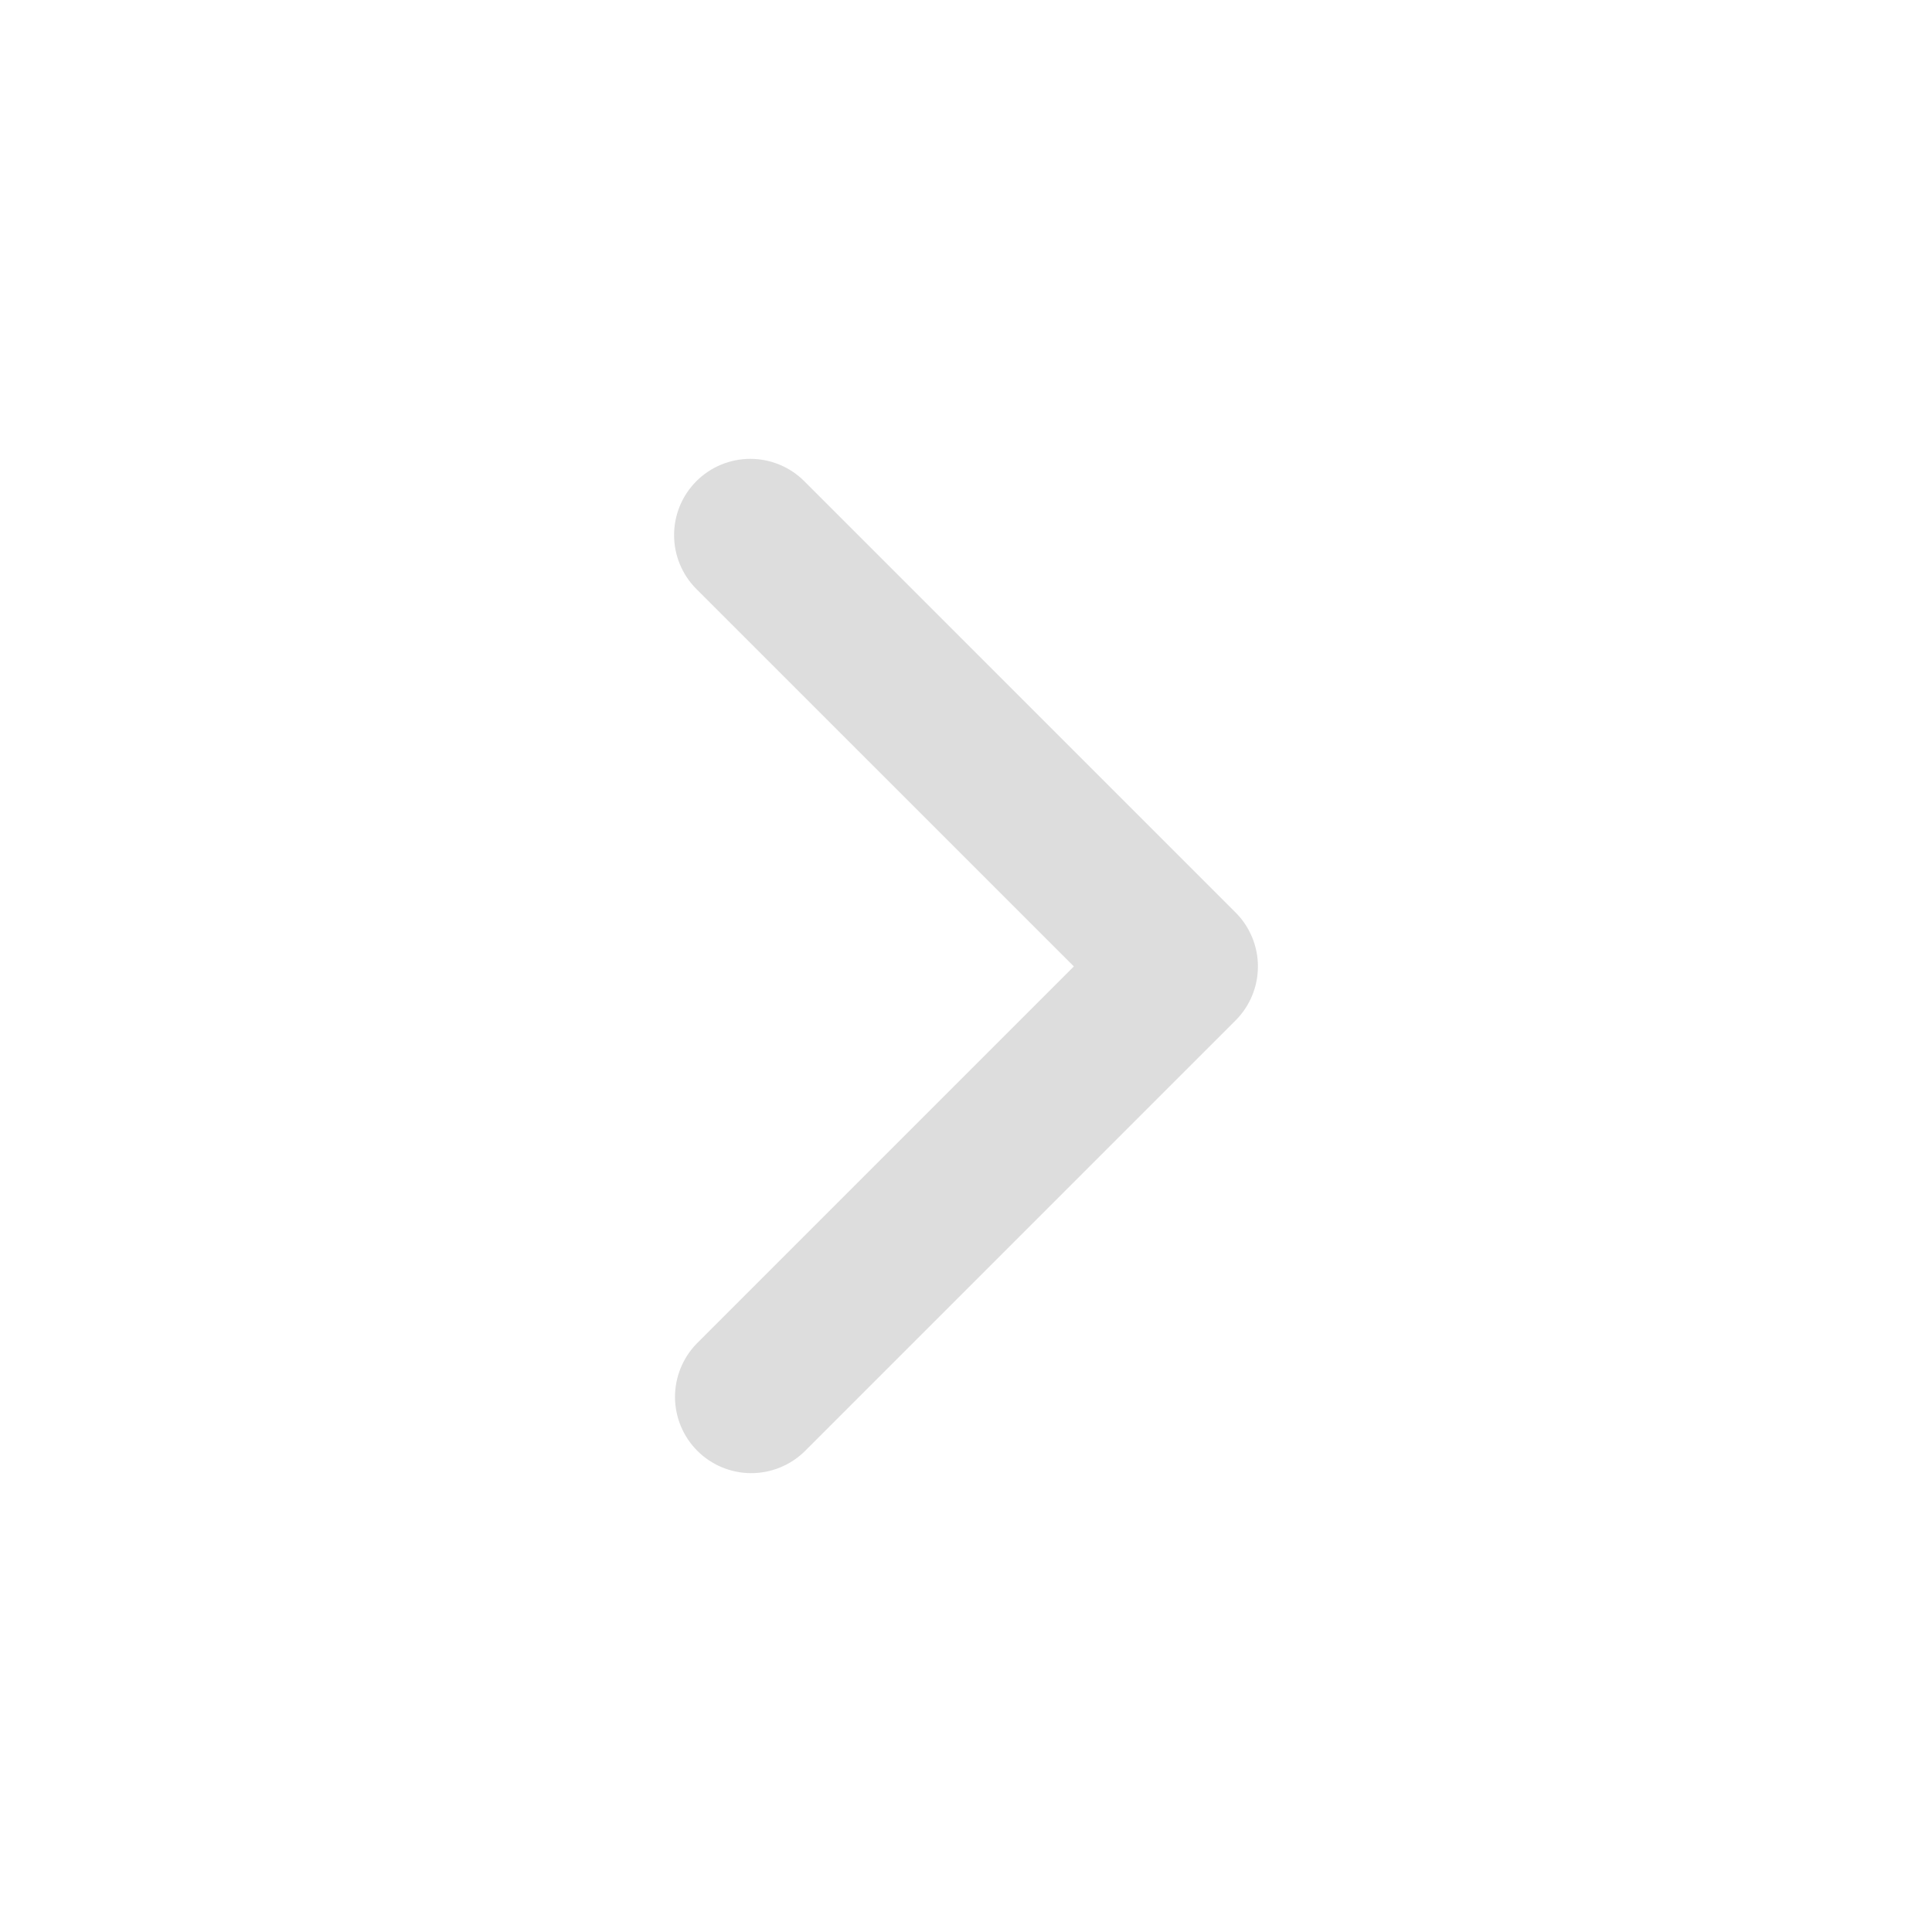 <svg width="40" height="40" viewBox="0 0 40 40" fill="none" xmlns="http://www.w3.org/2000/svg">
<path d="M14.418 9.962C14.122 10.258 13.956 10.66 13.956 11.078C13.956 11.497 14.122 11.899 14.418 12.195L22.233 20.009L14.418 27.824C14.131 28.122 13.972 28.521 13.975 28.935C13.979 29.349 14.145 29.745 14.438 30.038C14.73 30.33 15.126 30.496 15.54 30.5C15.954 30.503 16.353 30.344 16.651 30.057L25.582 21.126C25.878 20.83 26.044 20.428 26.044 20.009C26.044 19.591 25.878 19.189 25.582 18.893L16.651 9.962C16.355 9.666 15.953 9.5 15.534 9.5C15.116 9.5 14.714 9.666 14.418 9.962Z" fill="#DDDDDD"/>
</svg>
